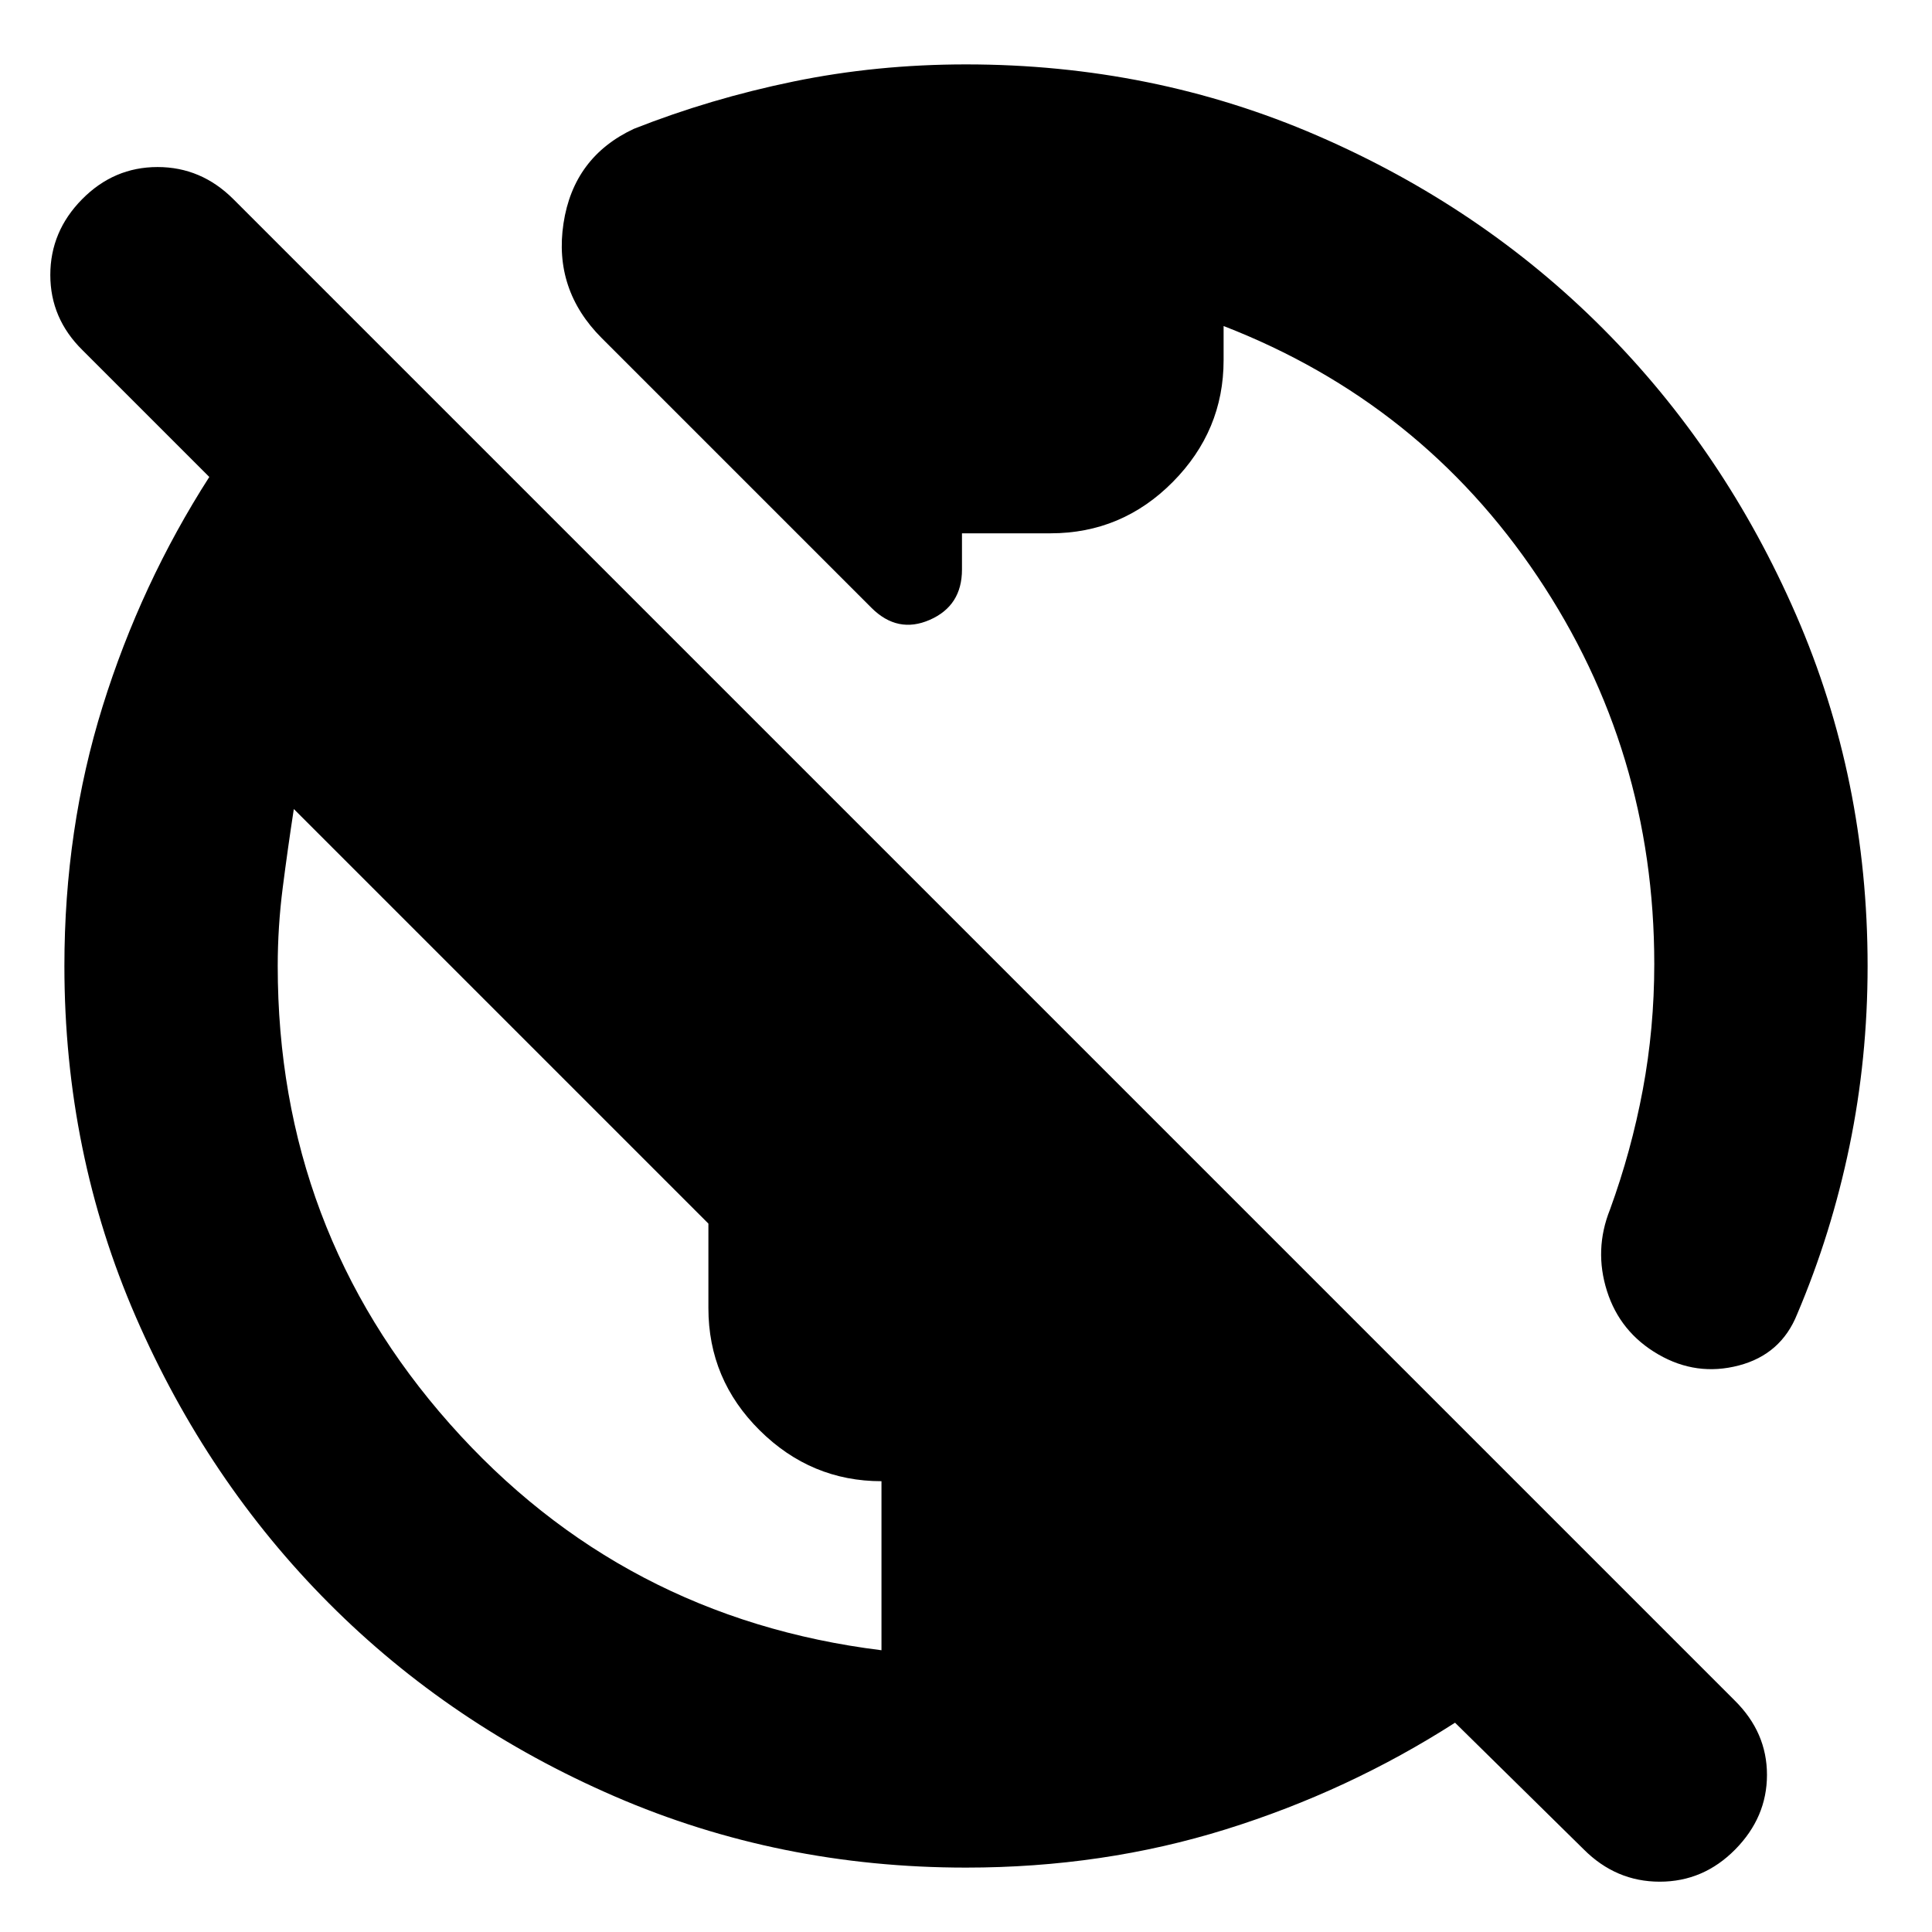 <svg xmlns="http://www.w3.org/2000/svg" height="24" viewBox="0 -960 960 960" width="24"><path d="M480-32q-92.85 0-174.52-35.37-81.66-35.37-142.07-96T67.5-305.61Q32-387.21 32-480q0-68.09 19-129.05Q70-670 104-723l-63-63q-16-15.73-16-37.37Q25-845 40.79-861q15.79-16 37.5-16T116-861l746 746q16 15.82 16 36.91Q878-57 862.21-41q-15.79 16-37.5 16T787-41l-64-63q-53 34-113.95 53Q548.09-32 480-32Zm-42-108v-84q-35 0-60.5-25.26T352-310v-42L146-558q-3 19.5-5.5 39t-2.5 39q0 131 85.5 227.5T438-140Zm490-340q0 46-9 89.5T893-307q-8 20-29 25.5t-40-5.5q-19-11-25.5-31.5T800-359q10.59-29.05 16.3-59.55 5.7-30.5 5.7-62.45 0-106-58-192.5T608-798v16.98q0 35.02-25.26 60.52Q557.47-695 522-695h-44v18q0 18-16 25t-29-6L299-792q-24-24-19-57t35-47q38-15 79.3-23.5T480-928q92.85 0 174.52 35.37 81.66 35.37 142.07 96t95.91 142.24Q928-572.79 928-480Z"/></svg>